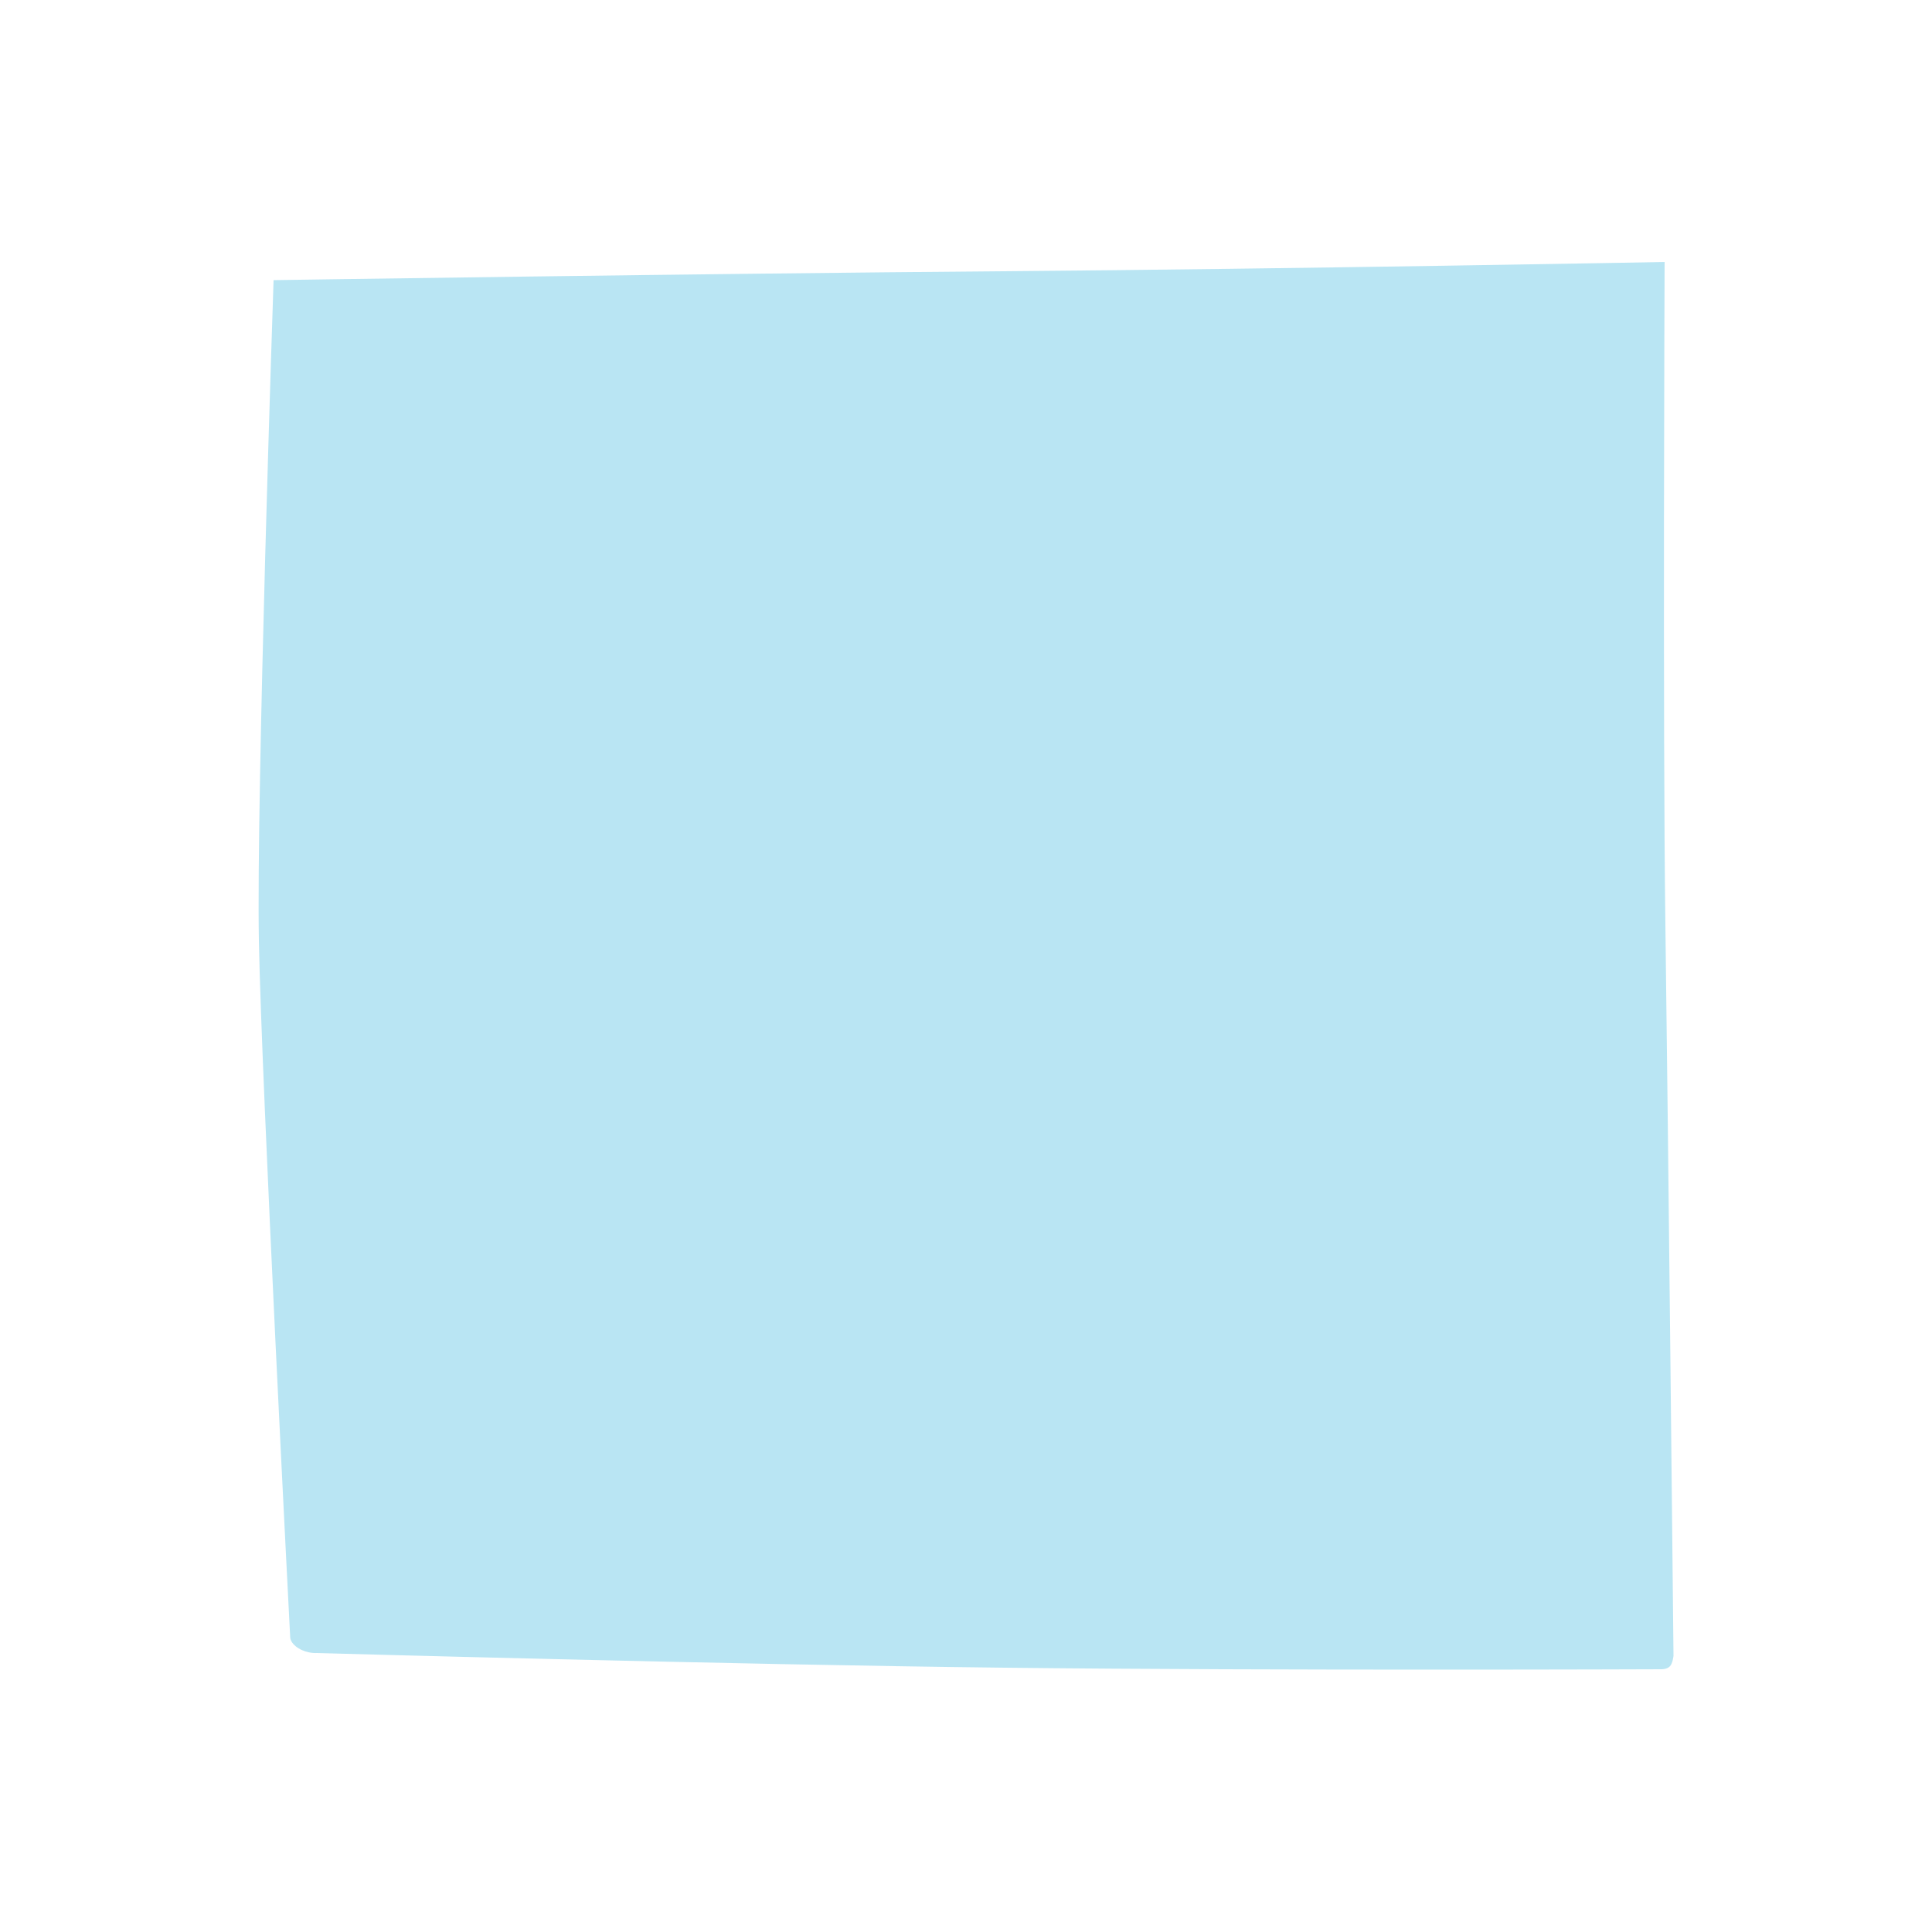 <?xml version="1.0" encoding="utf-8"?>
<!-- Generator: Adobe Illustrator 25.4.1, SVG Export Plug-In . SVG Version: 6.00 Build 0)  -->
<svg version="1.1" id="Layer_2_00000060713221344351971410000015037374633561562551_"
	 xmlns="http://www.w3.org/2000/svg" xmlns:xlink="http://www.w3.org/1999/xlink" x="0px" y="0px" viewBox="0 0 500 500"
	 style="enable-background:new 0 0 500 500;" xml:space="preserve">
<style type="text/css">
	.st0{fill:#B9E5F3;}
</style>
<path class="st0" d="M430.8,67.8c0,0-95.8,1.8-171.8,2.4S70.8,72.5,70.8,72.5s-4.5,133.3-3.8,171s8.1,180.2,8.1,180.2
	s-0.1,1.5,2.2,2.9s4.7,1.2,4.7,1.2s107,3,178,3.8s170.1,0.4,170.1,0.4s1.3,0,2-0.7c0.8-0.7,1-2.8,1-2.8s-1.4-137.8-2.1-189.1
	C430.3,188.1,430.8,67.8,430.8,67.8z"/>
</svg>
